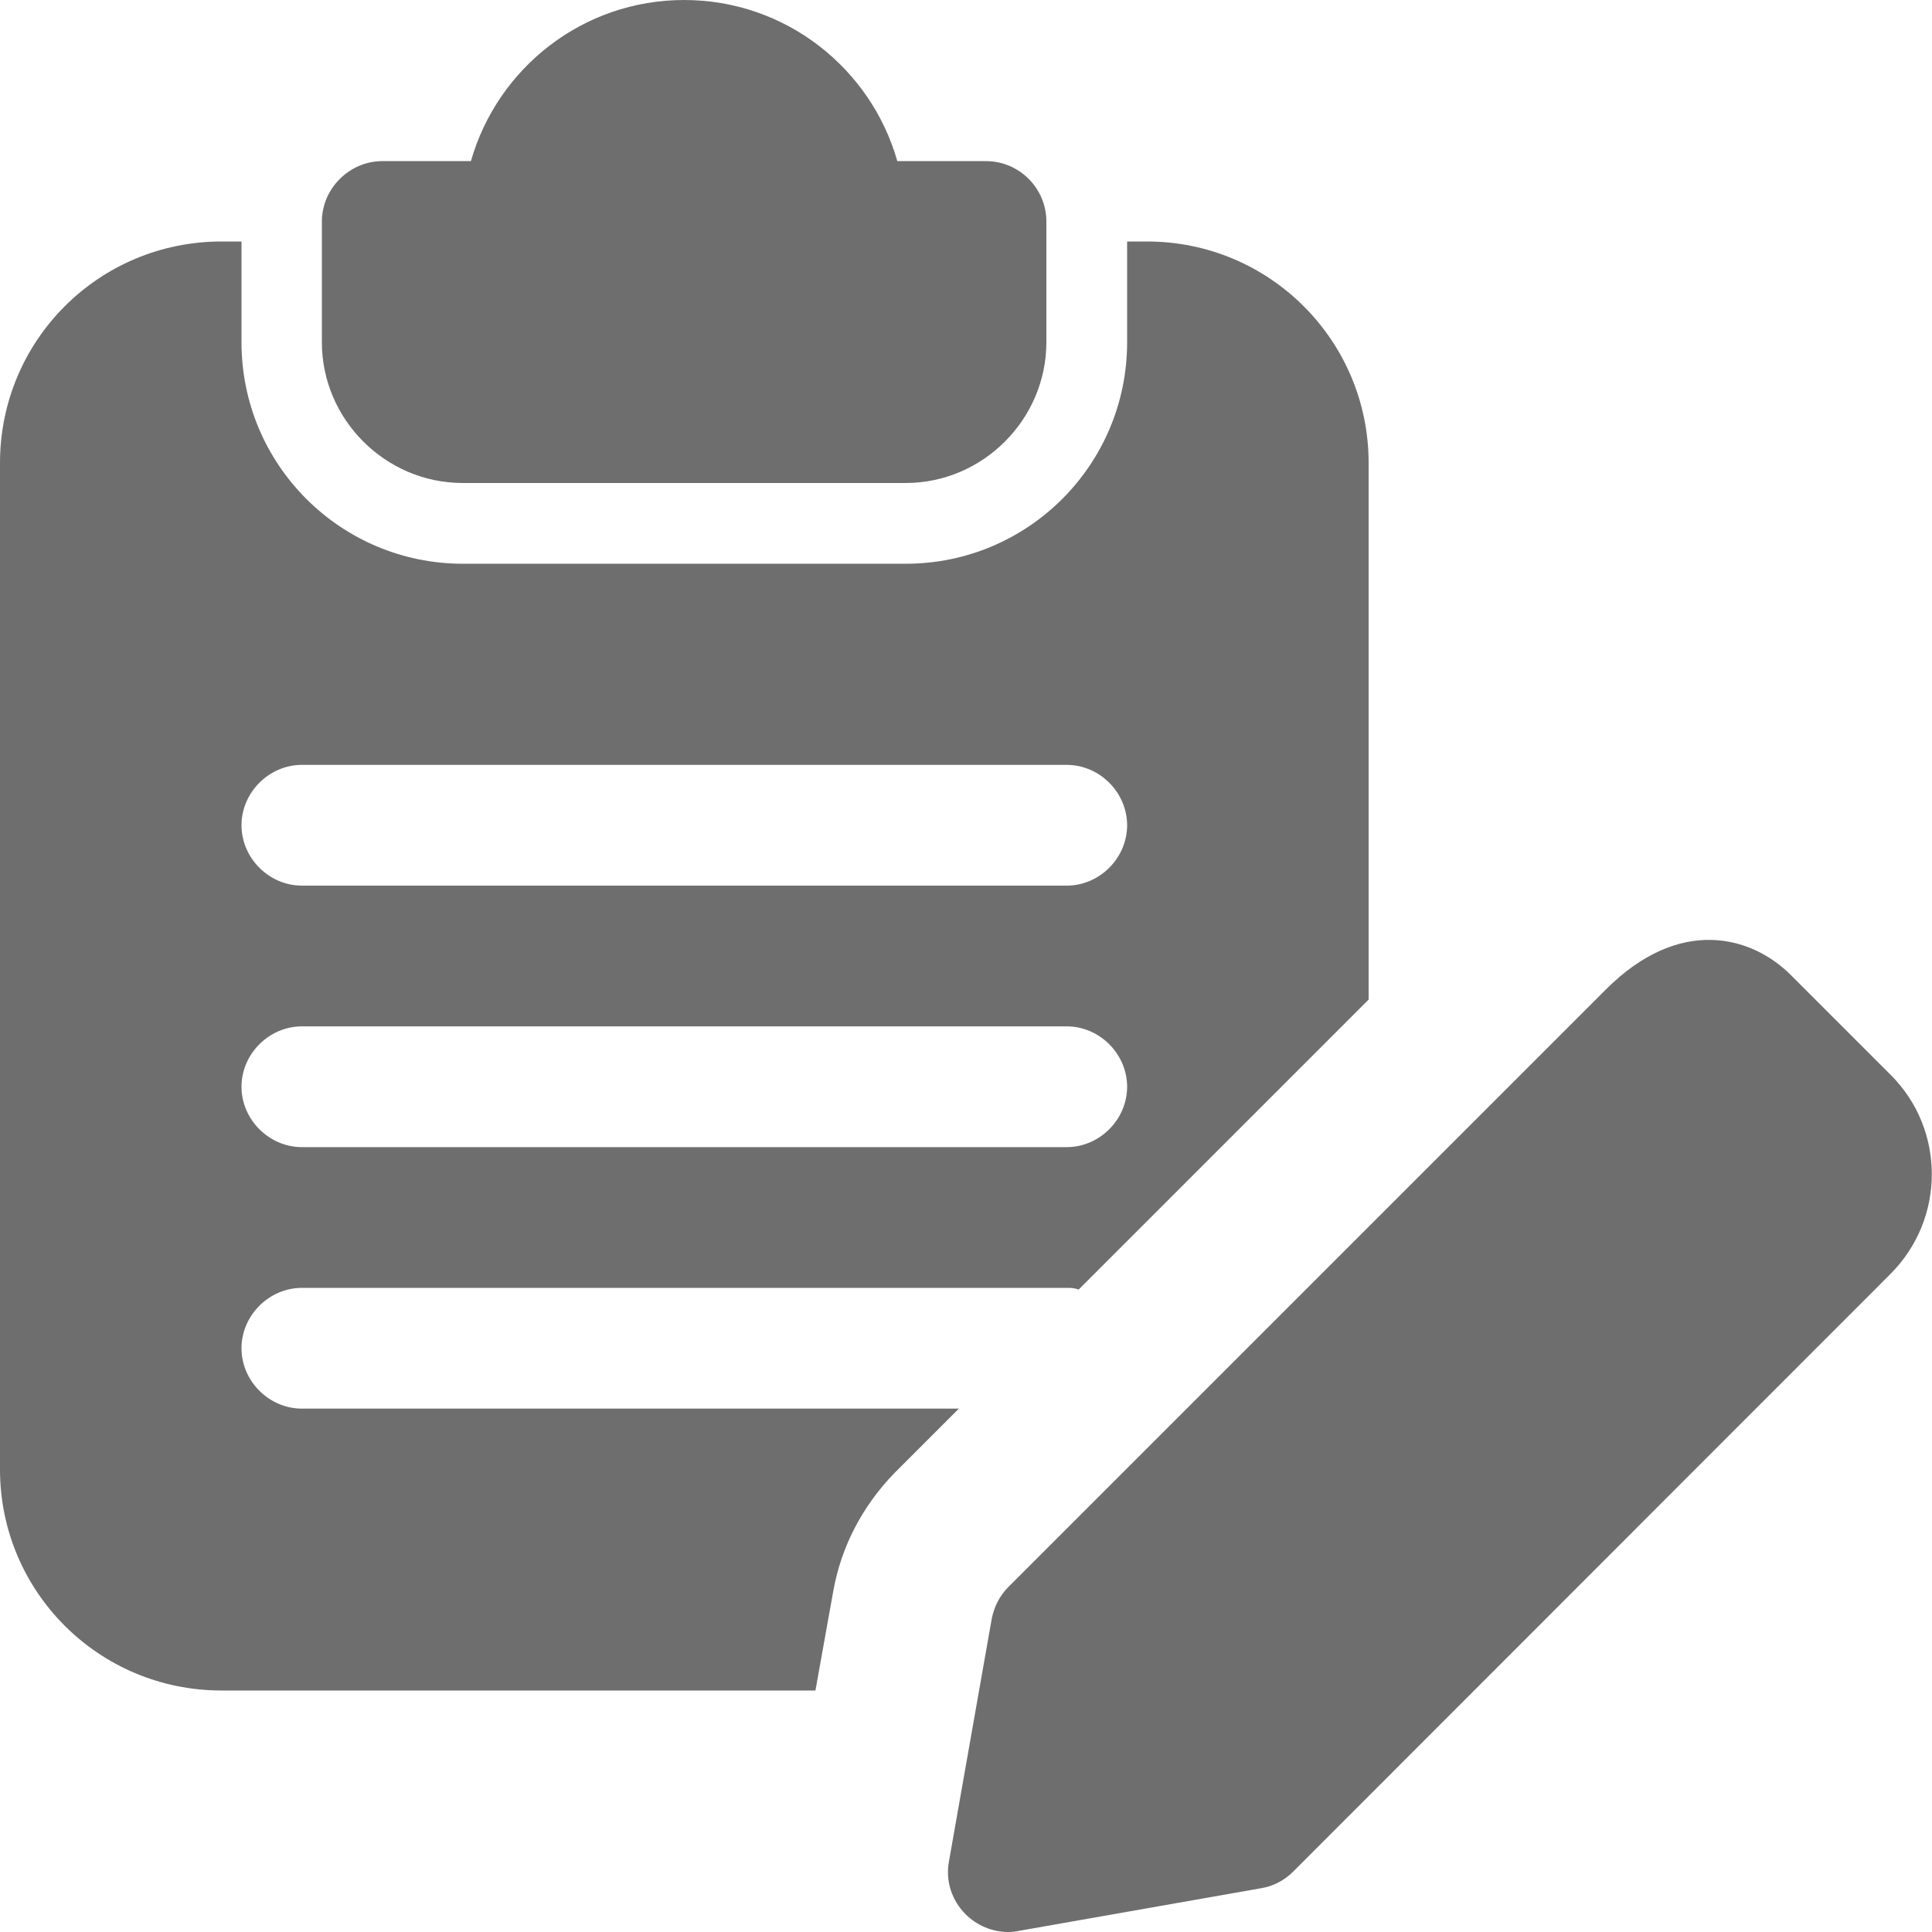 <?xml version="1.0" encoding="utf-8"?>
<!-- Generator: Adobe Illustrator 21.0.0, SVG Export Plug-In . SVG Version: 6.00 Build 0)  -->
<svg version="1.1" id="bold" xmlns="http://www.w3.org/2000/svg" xmlns:xlink="http://www.w3.org/1999/xlink" x="0px" y="0px"
	 viewBox="0 0 512 512" style="enable-background:new 0 0 512 512;" xml:space="preserve">
<style type="text/css">
	.st0{fill:#6E6E6E;}
</style>
<path class="st0" d="M261.3,42.7h-23.5C230.8,18.1,208.2,0,181.3,0s-49.5,18.1-56.5,42.7h-23.5c-8.7,0-16,7.3-16,16v32
	c0,20.5,16.9,37.3,37.3,37.3H240c20.5,0,37.3-16.9,37.3-37.3v-32C277.3,49.9,270.1,42.7,261.3,42.7z"/>
<path class="st0" d="M304,64h-5.3v26.7c0,32.4-26.2,58.7-58.7,58.7H122.7c-32.4,0-58.7-26.2-58.7-58.7V64h-5.3
	C26.2,64,0,90.2,0,122.7v266.7C0,421.8,26.2,448,58.7,448h157.4l4.7-26.2c2.1-11.9,7.7-22.6,16.2-31.4l17.1-17.1H80
	c-8.7,0-16-7.3-16-16c0-8.7,7.3-16,16-16h202.7c1.1,0,1.9,0,3,0.4h0.2l76.8-76.8V122.7C362.7,90.2,336.4,64,304,64L304,64z
	 M282.7,304H80c-8.7,0-16-7.3-16-16c0-8.7,7.3-16,16-16h202.7c8.7,0,16,7.3,16,16C298.7,296.7,291.4,304,282.7,304z M282.7,234.7H80
	c-8.7,0-16-7.3-16-16s7.3-16,16-16h202.7c8.7,0,16,7.3,16,16S291.4,234.7,282.7,234.7z"/>
<path class="st0" d="M267.2,512c-4.2,0-8.3-1.7-11.3-4.7c-3.7-3.7-5.4-8.9-4.4-14.1l11.3-64.1c0.6-3.2,2.1-6.2,4.4-8.5l158.4-158.4
	c19.5-19.5,38.6-14.2,49-3.8l26.4,26.4c14.6,14.5,14.6,38.2,0,52.8L342.7,496c-2.3,2.3-5.3,3.9-8.5,4.4L270,511.7
	C269.1,511.9,268.2,512,267.2,512L267.2,512z M331.3,484.7h0.2H331.3z"/>
</svg>
